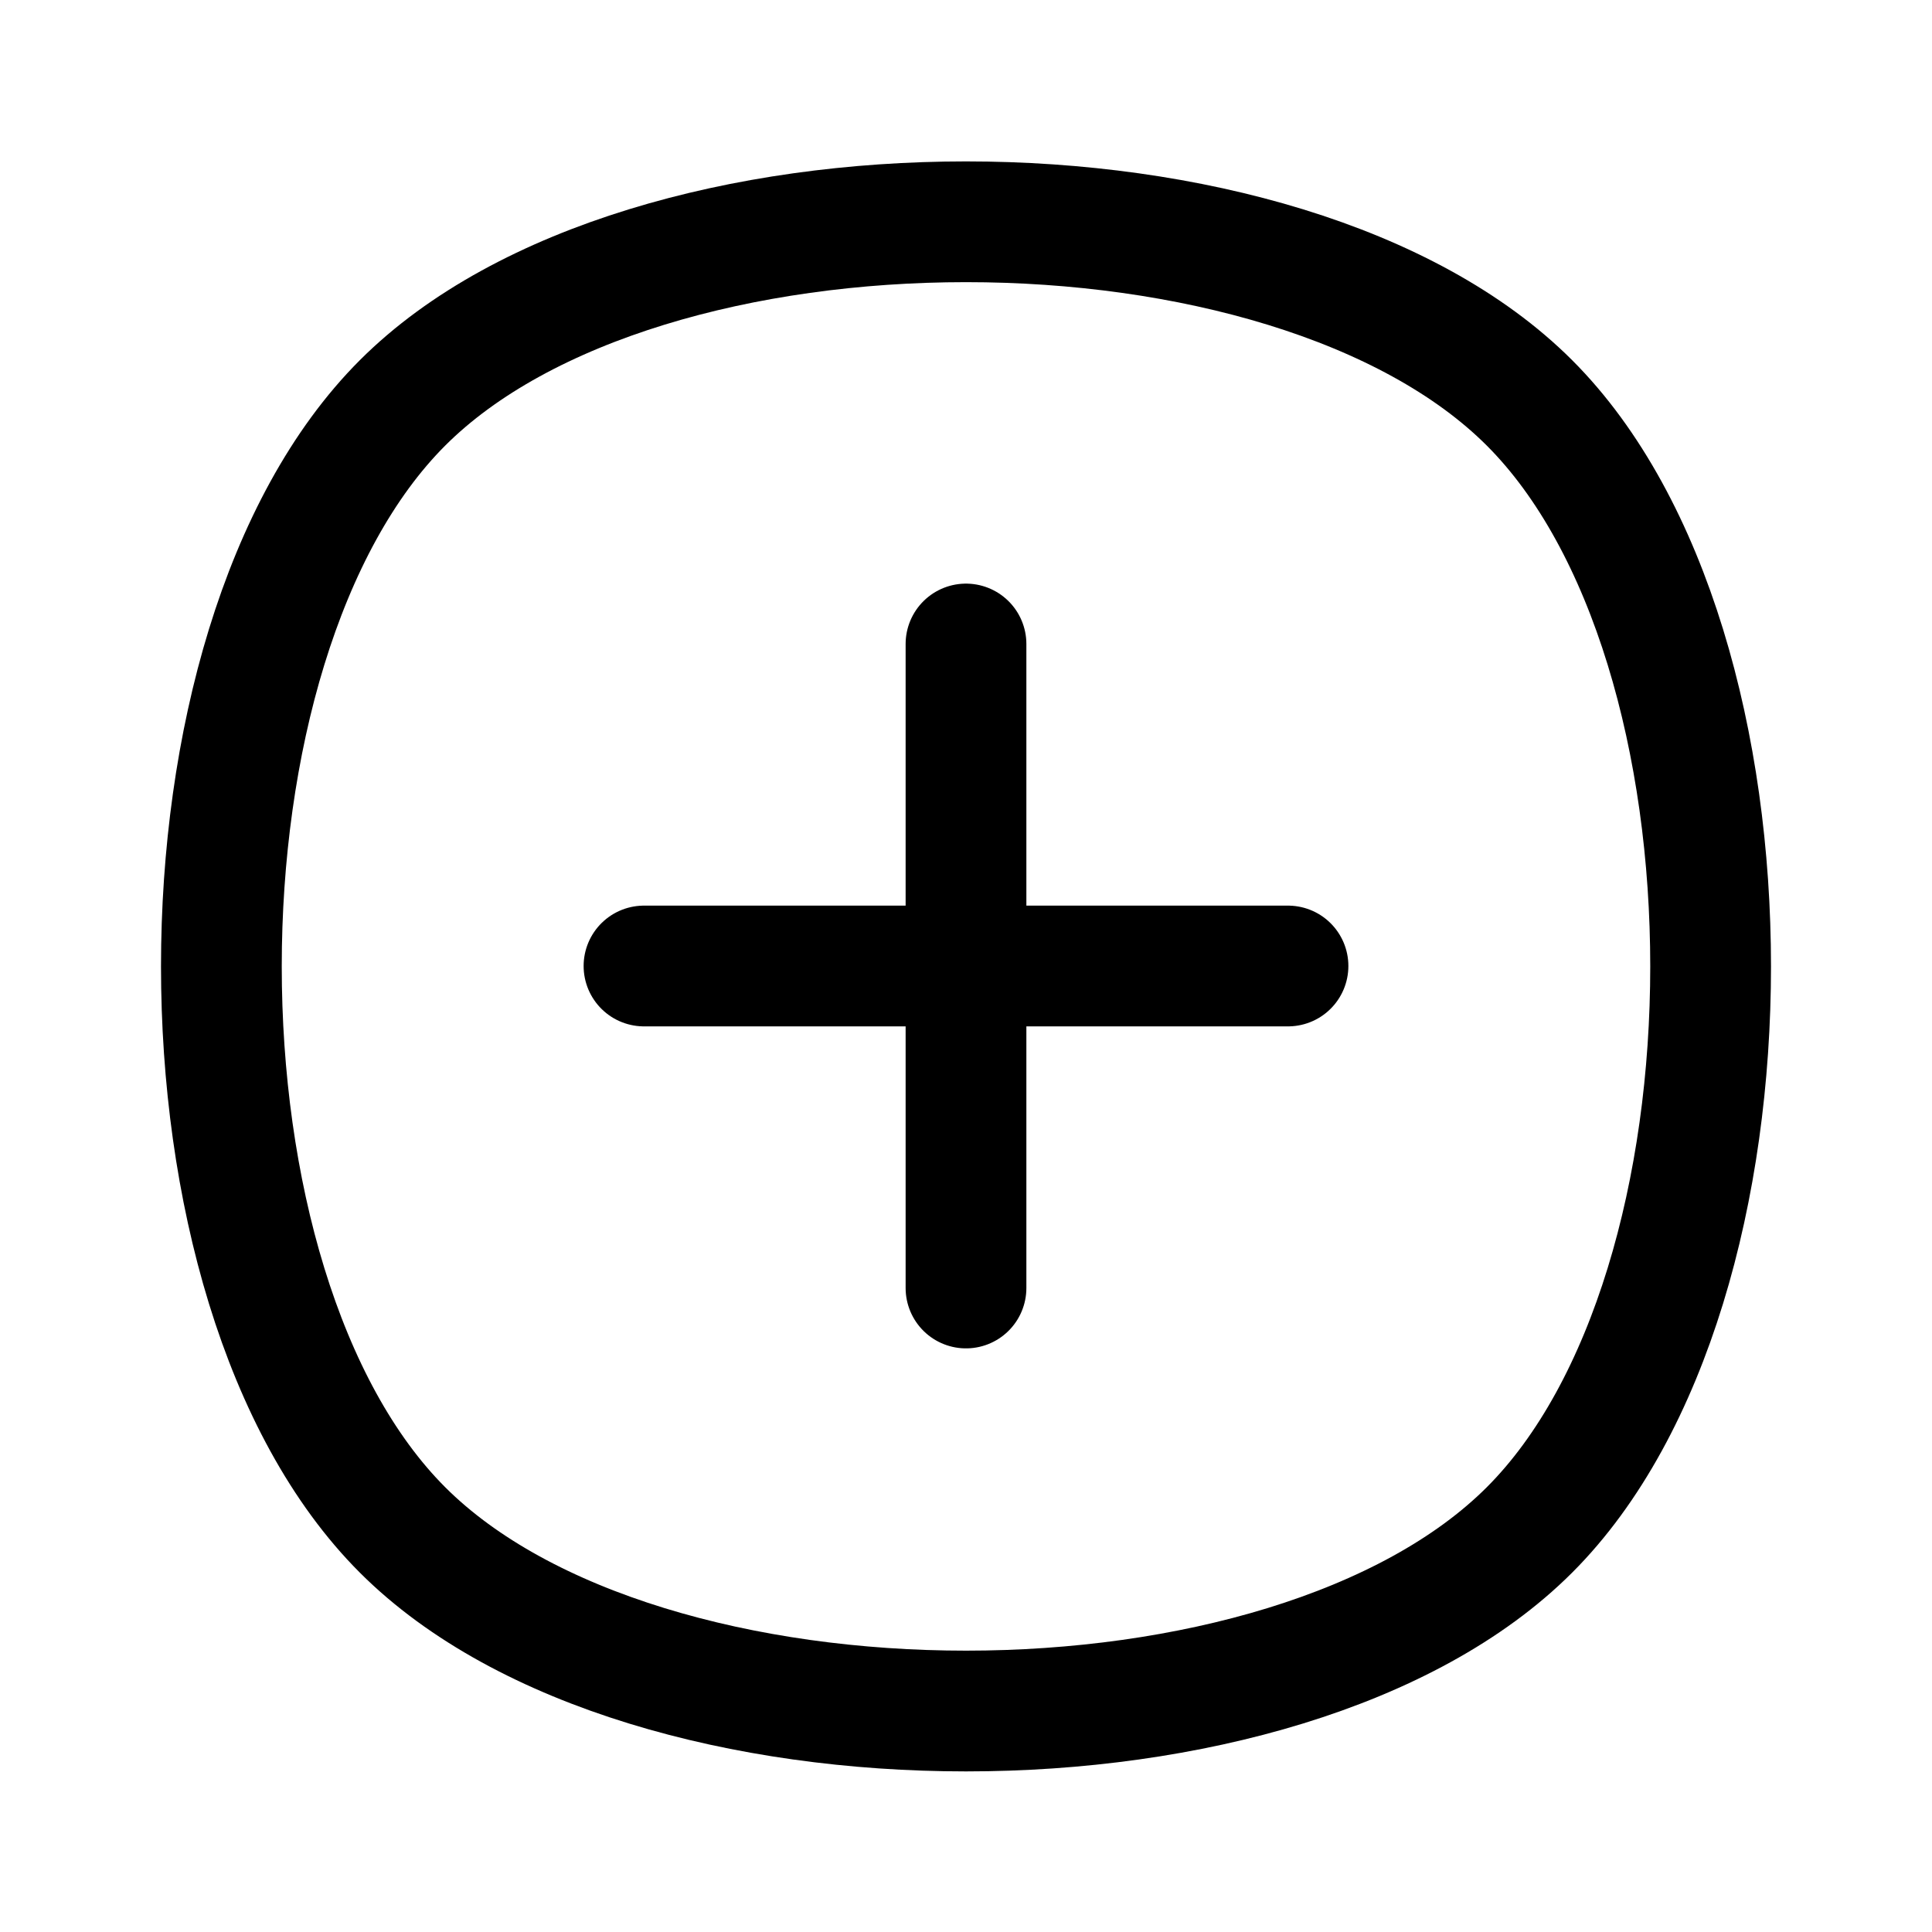 <svg 
  fill="none"
  stroke="currentColor"
  stroke-linecap="round"
  stroke-linejoin="round"
  stroke-width="1.5"
  viewBox="0 0 24 24"
  width="24"
  height="24">
  <path d="M5 19.005c3 3 11 3 14 0s3-11 0-14-11-3-14 0-3 11 0 14M8 12h8m-4-4v8"/>
</svg>
